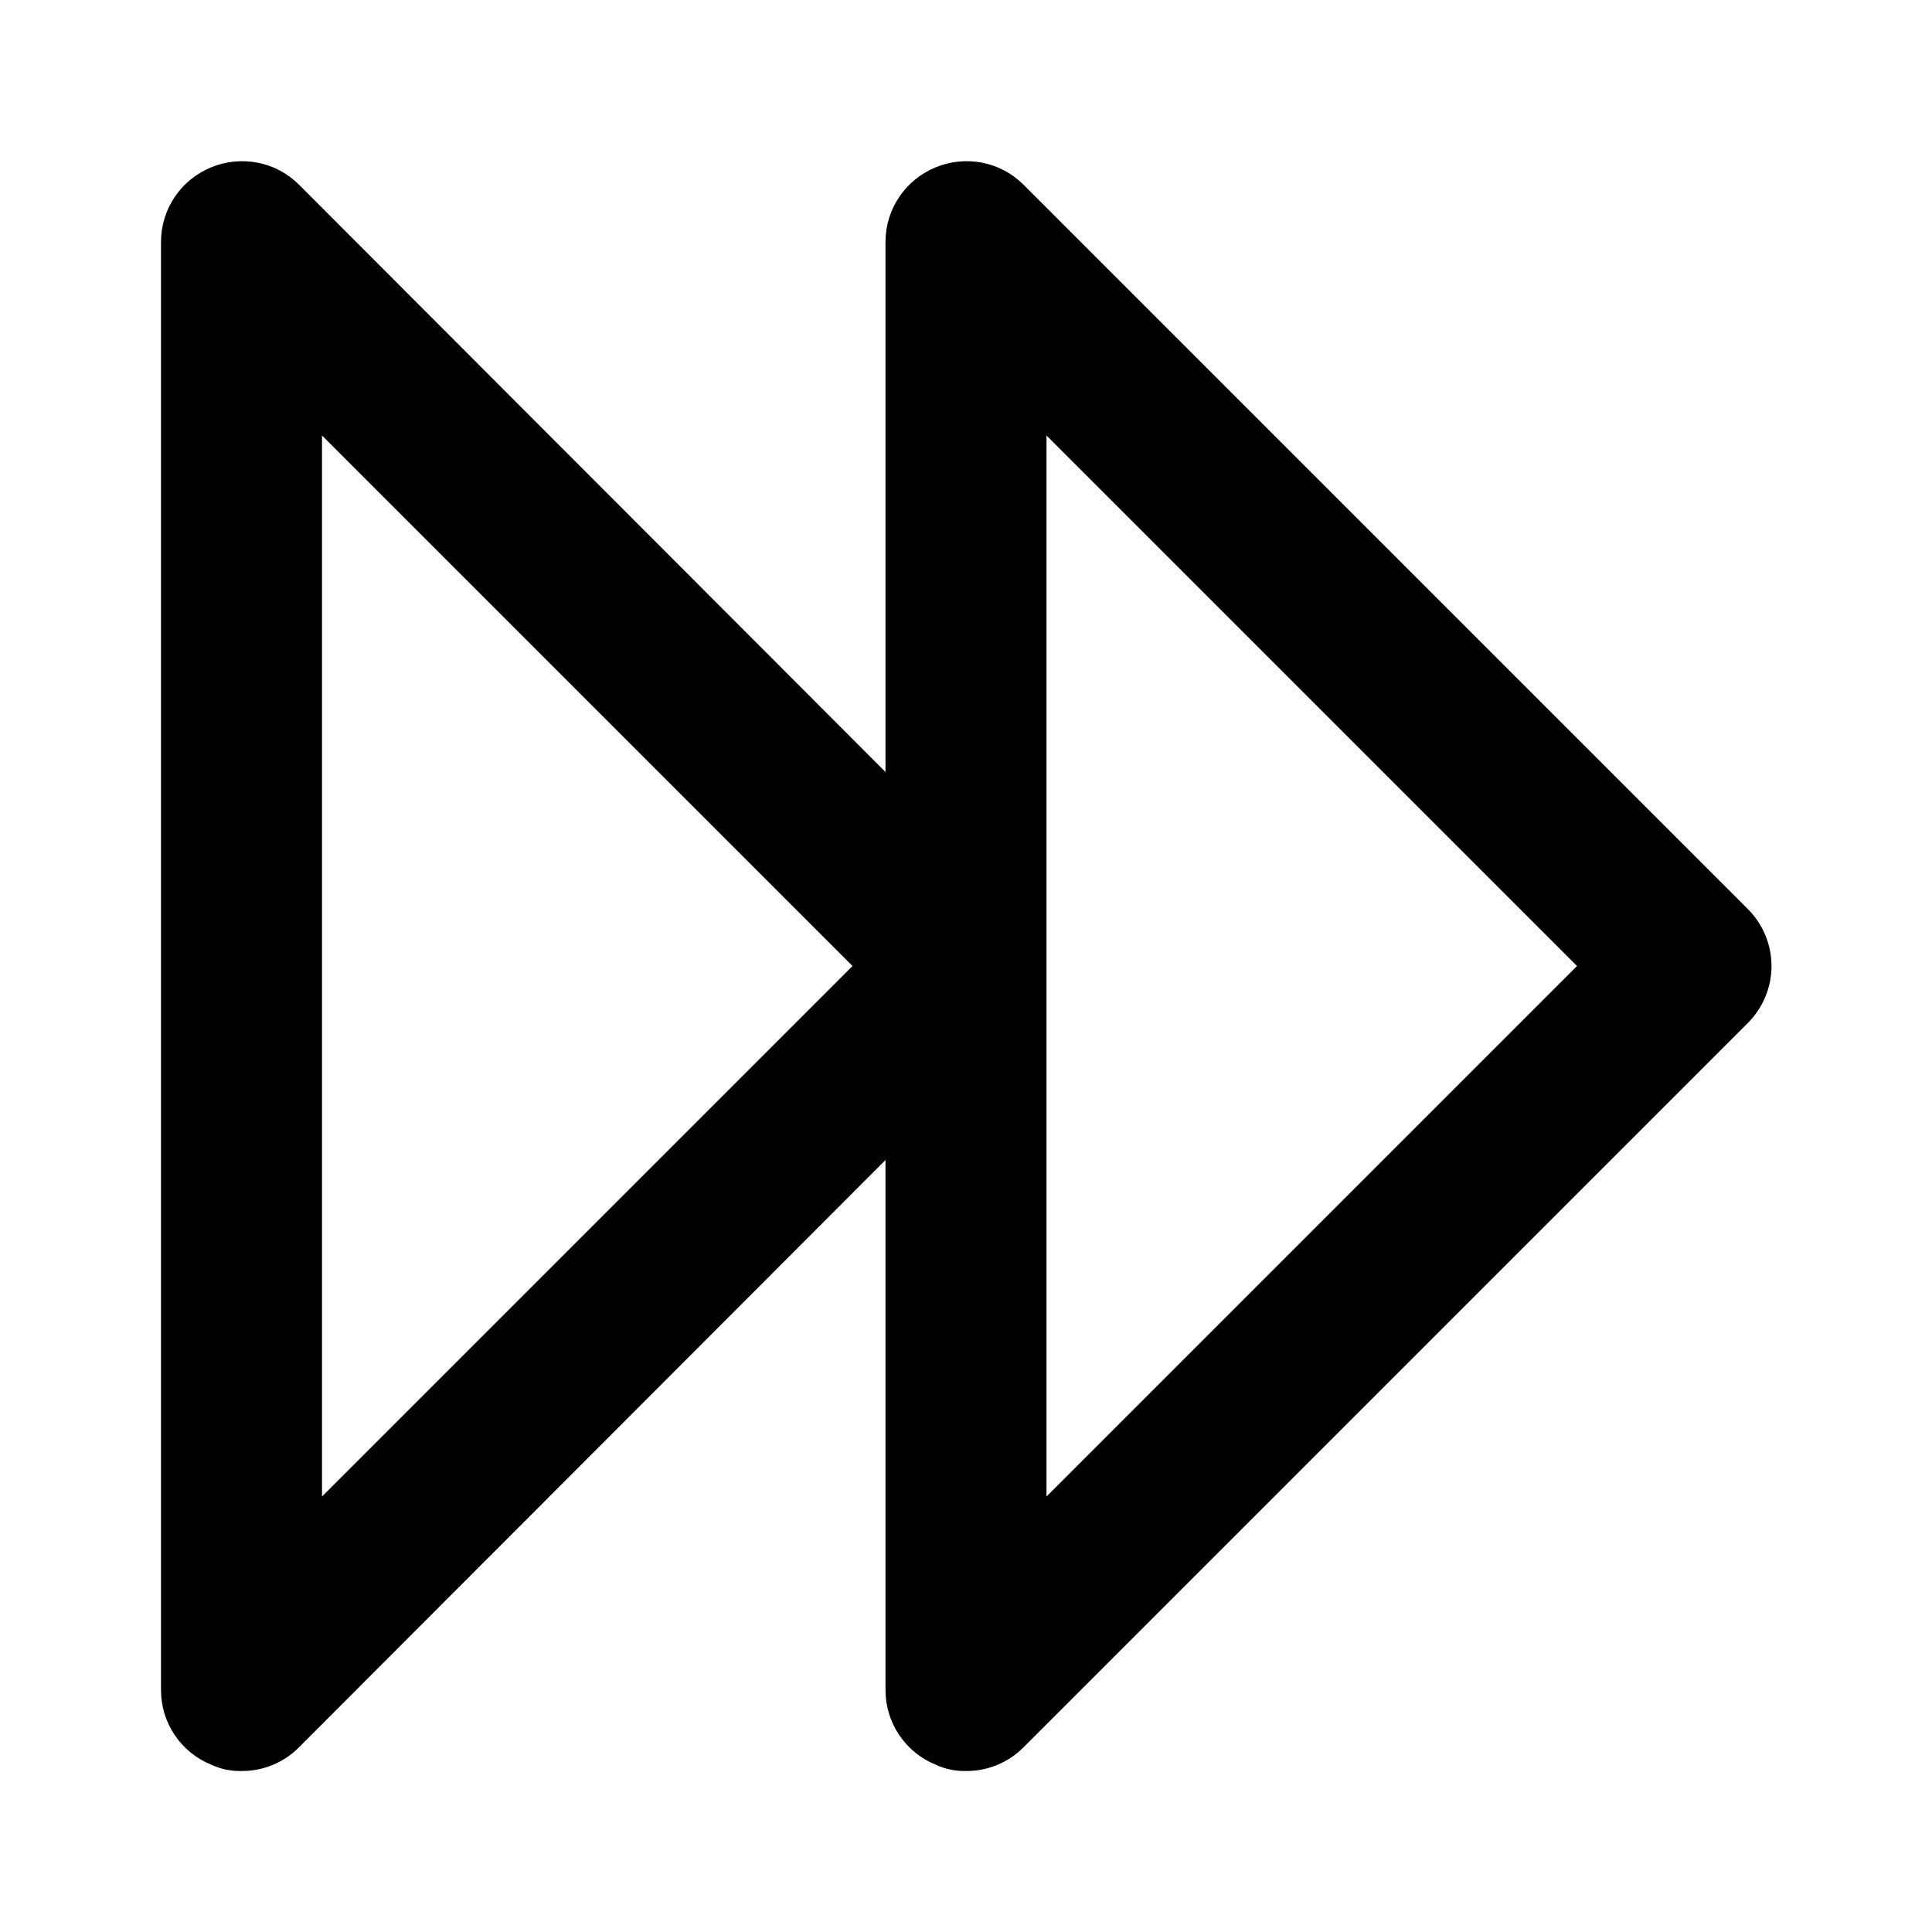 <svg width="24" height="24" viewBox="0 0 24 24" fill="none" xmlns="http://www.w3.org/2000/svg">
<path d="M21.71 11.29L12.71 2.29C12.569 2.151 12.391 2.057 12.197 2.02C12.003 1.983 11.802 2.004 11.62 2.08C11.437 2.155 11.281 2.283 11.171 2.446C11.06 2.61 11.001 2.803 11 3V9.59L3.71 2.29C3.569 2.151 3.391 2.057 3.197 2.02C3.003 1.983 2.802 2.004 2.62 2.08C2.437 2.155 2.281 2.283 2.171 2.446C2.06 2.61 2.001 2.803 2 3V21C2.001 21.198 2.06 21.39 2.171 21.554C2.281 21.718 2.437 21.845 2.62 21.92C2.739 21.976 2.869 22.003 3 22C3.132 22.001 3.262 21.976 3.384 21.926C3.506 21.876 3.617 21.803 3.71 21.71L11 14.41V21C11.001 21.198 11.06 21.39 11.171 21.554C11.281 21.718 11.437 21.845 11.62 21.92C11.739 21.976 11.869 22.003 12 22C12.132 22.001 12.262 21.976 12.384 21.926C12.506 21.876 12.617 21.803 12.71 21.71L21.71 12.71C21.804 12.617 21.878 12.507 21.929 12.385C21.98 12.263 22.006 12.132 22.006 12C22.006 11.868 21.98 11.737 21.929 11.616C21.878 11.494 21.804 11.383 21.71 11.29ZM4 18.59V5.41L10.59 12L4 18.59ZM13 18.59V5.41L19.59 12L13 18.59Z" fill="black"/>
</svg>
